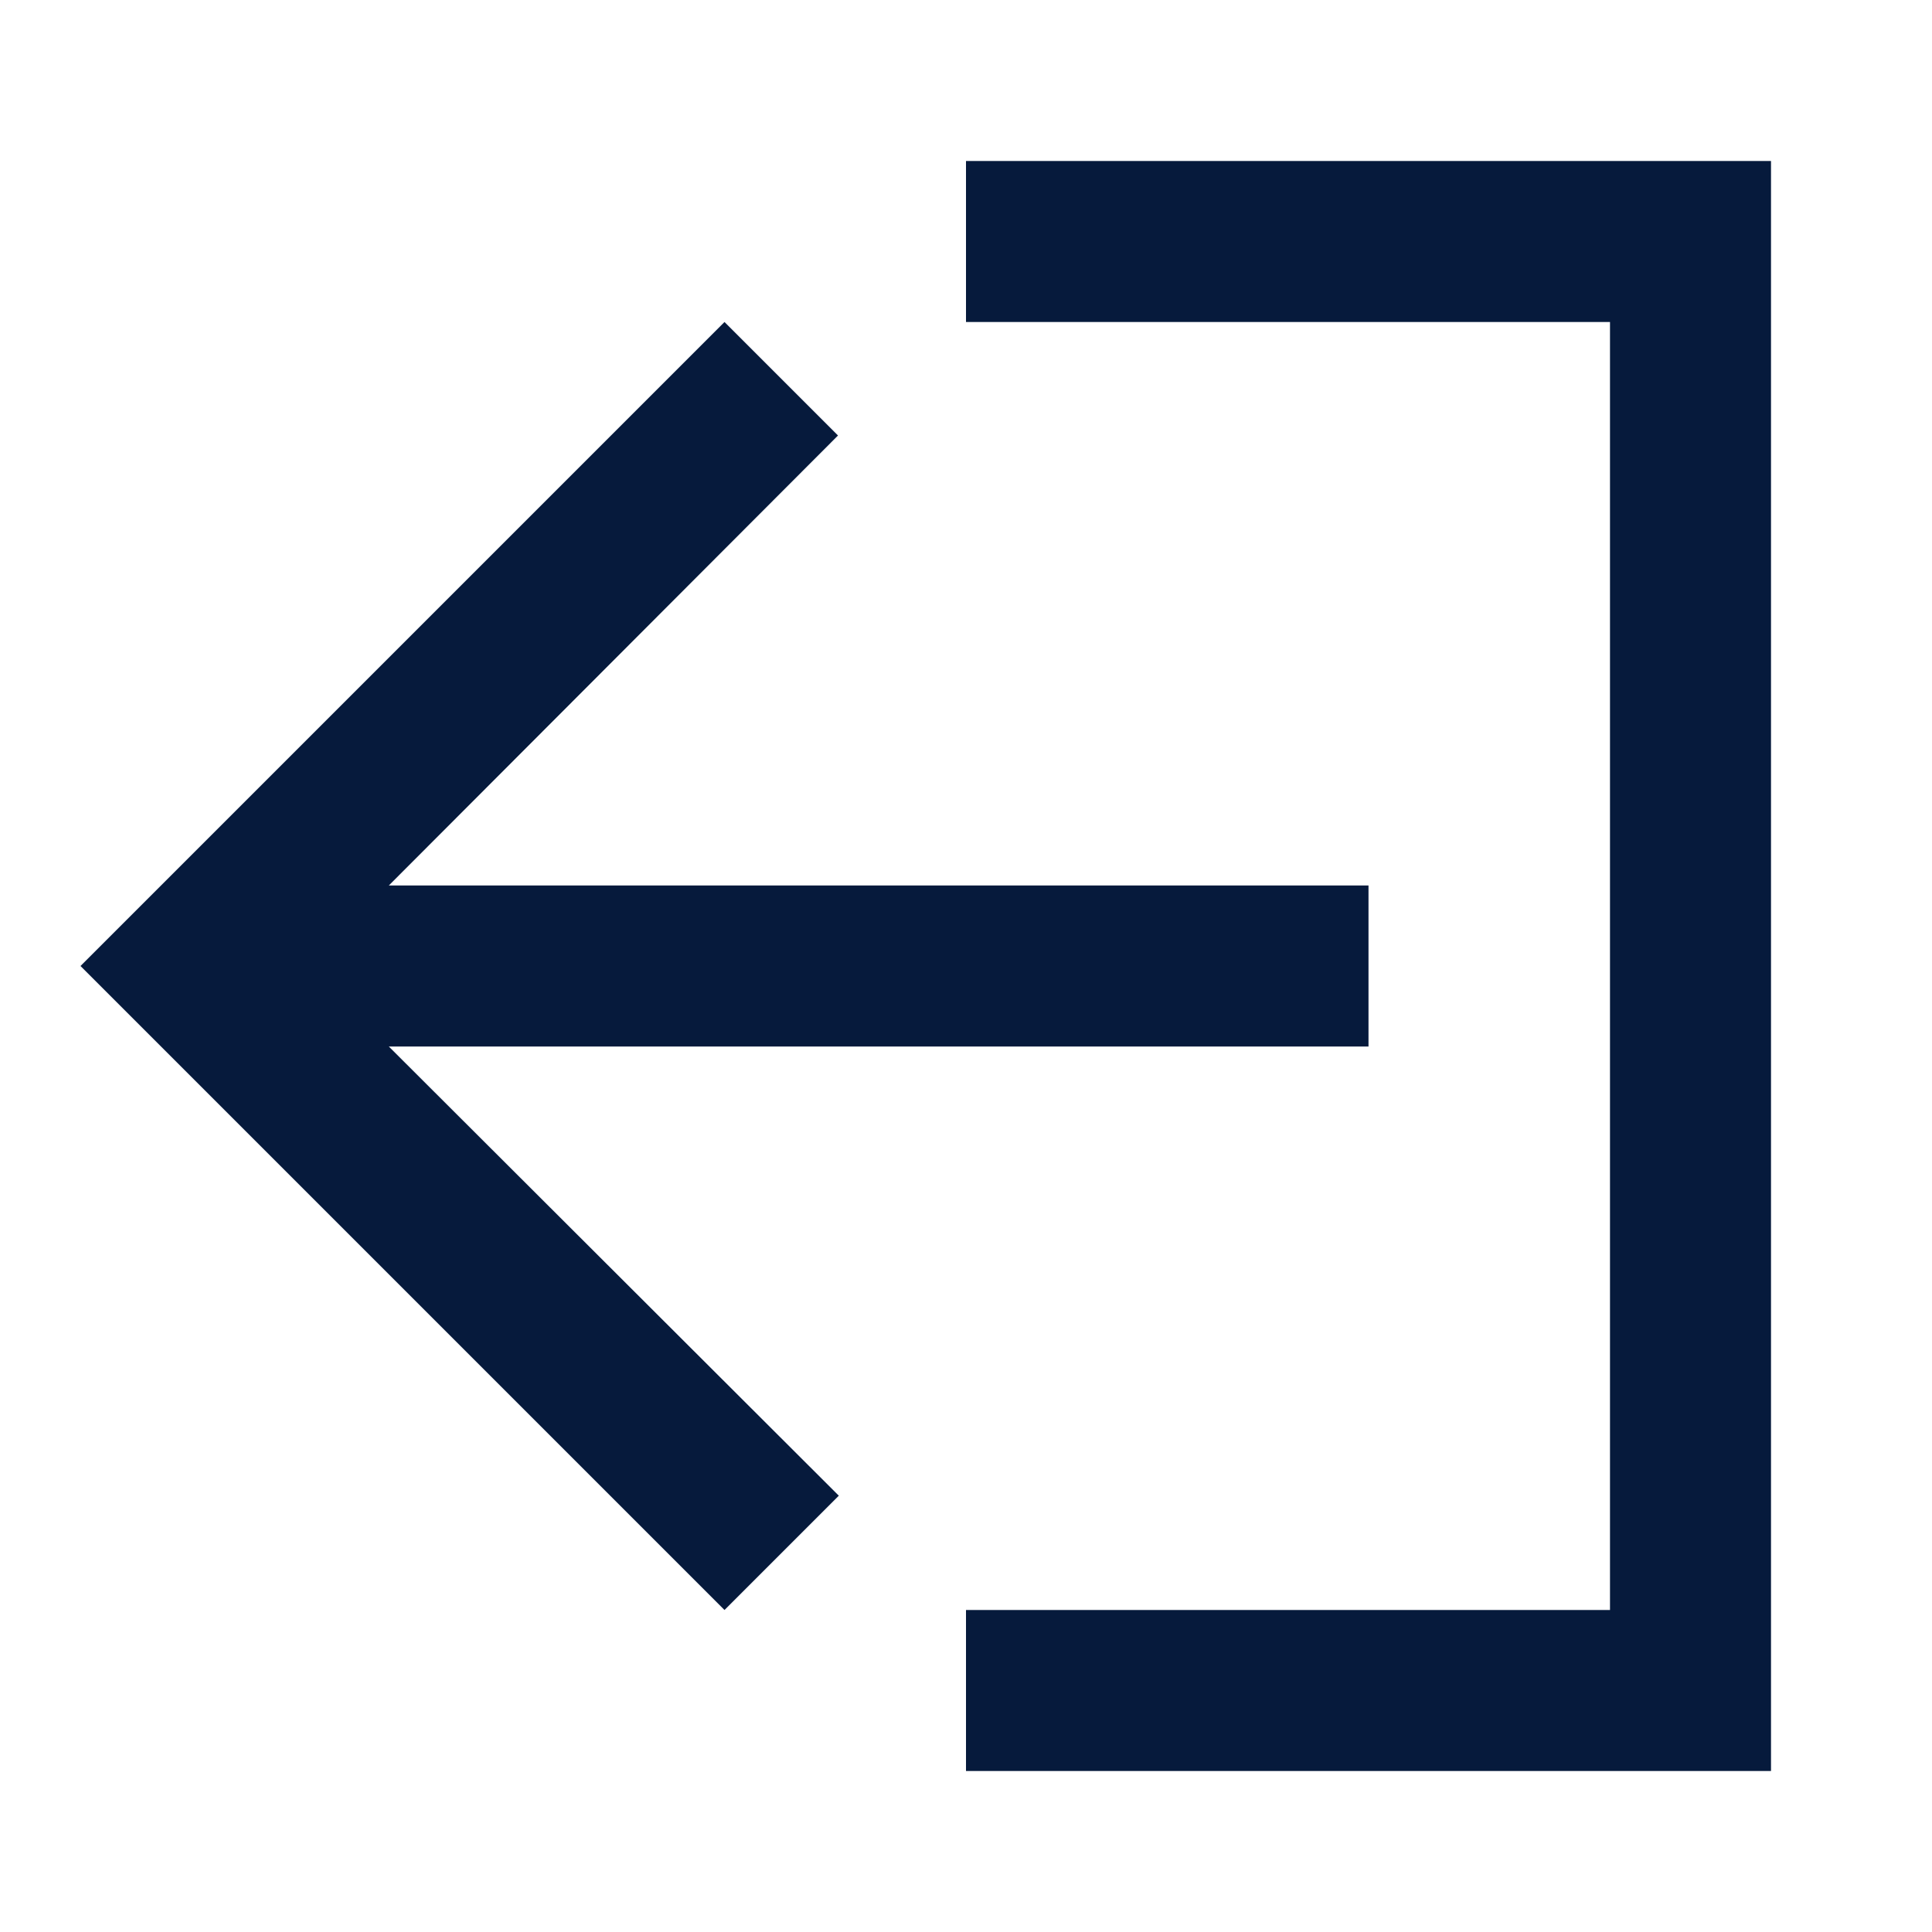 <svg width="24" height="24" viewBox="0 0 24 24" fill="none" xmlns="http://www.w3.org/2000/svg">
<path d="M9 4L10.41 5.41L4.83 11L17 11L17 13L4.83 13L10.42 18.58L9 20L1 12L9 4Z" fill="#061A3C"/>
<path fill-rule="evenodd" clip-rule="evenodd" d="M12 2L12 4L20 4L20 20L12 20L12 22L22 22L22 2L12 2Z" fill="#061A3C"/>
</svg>
